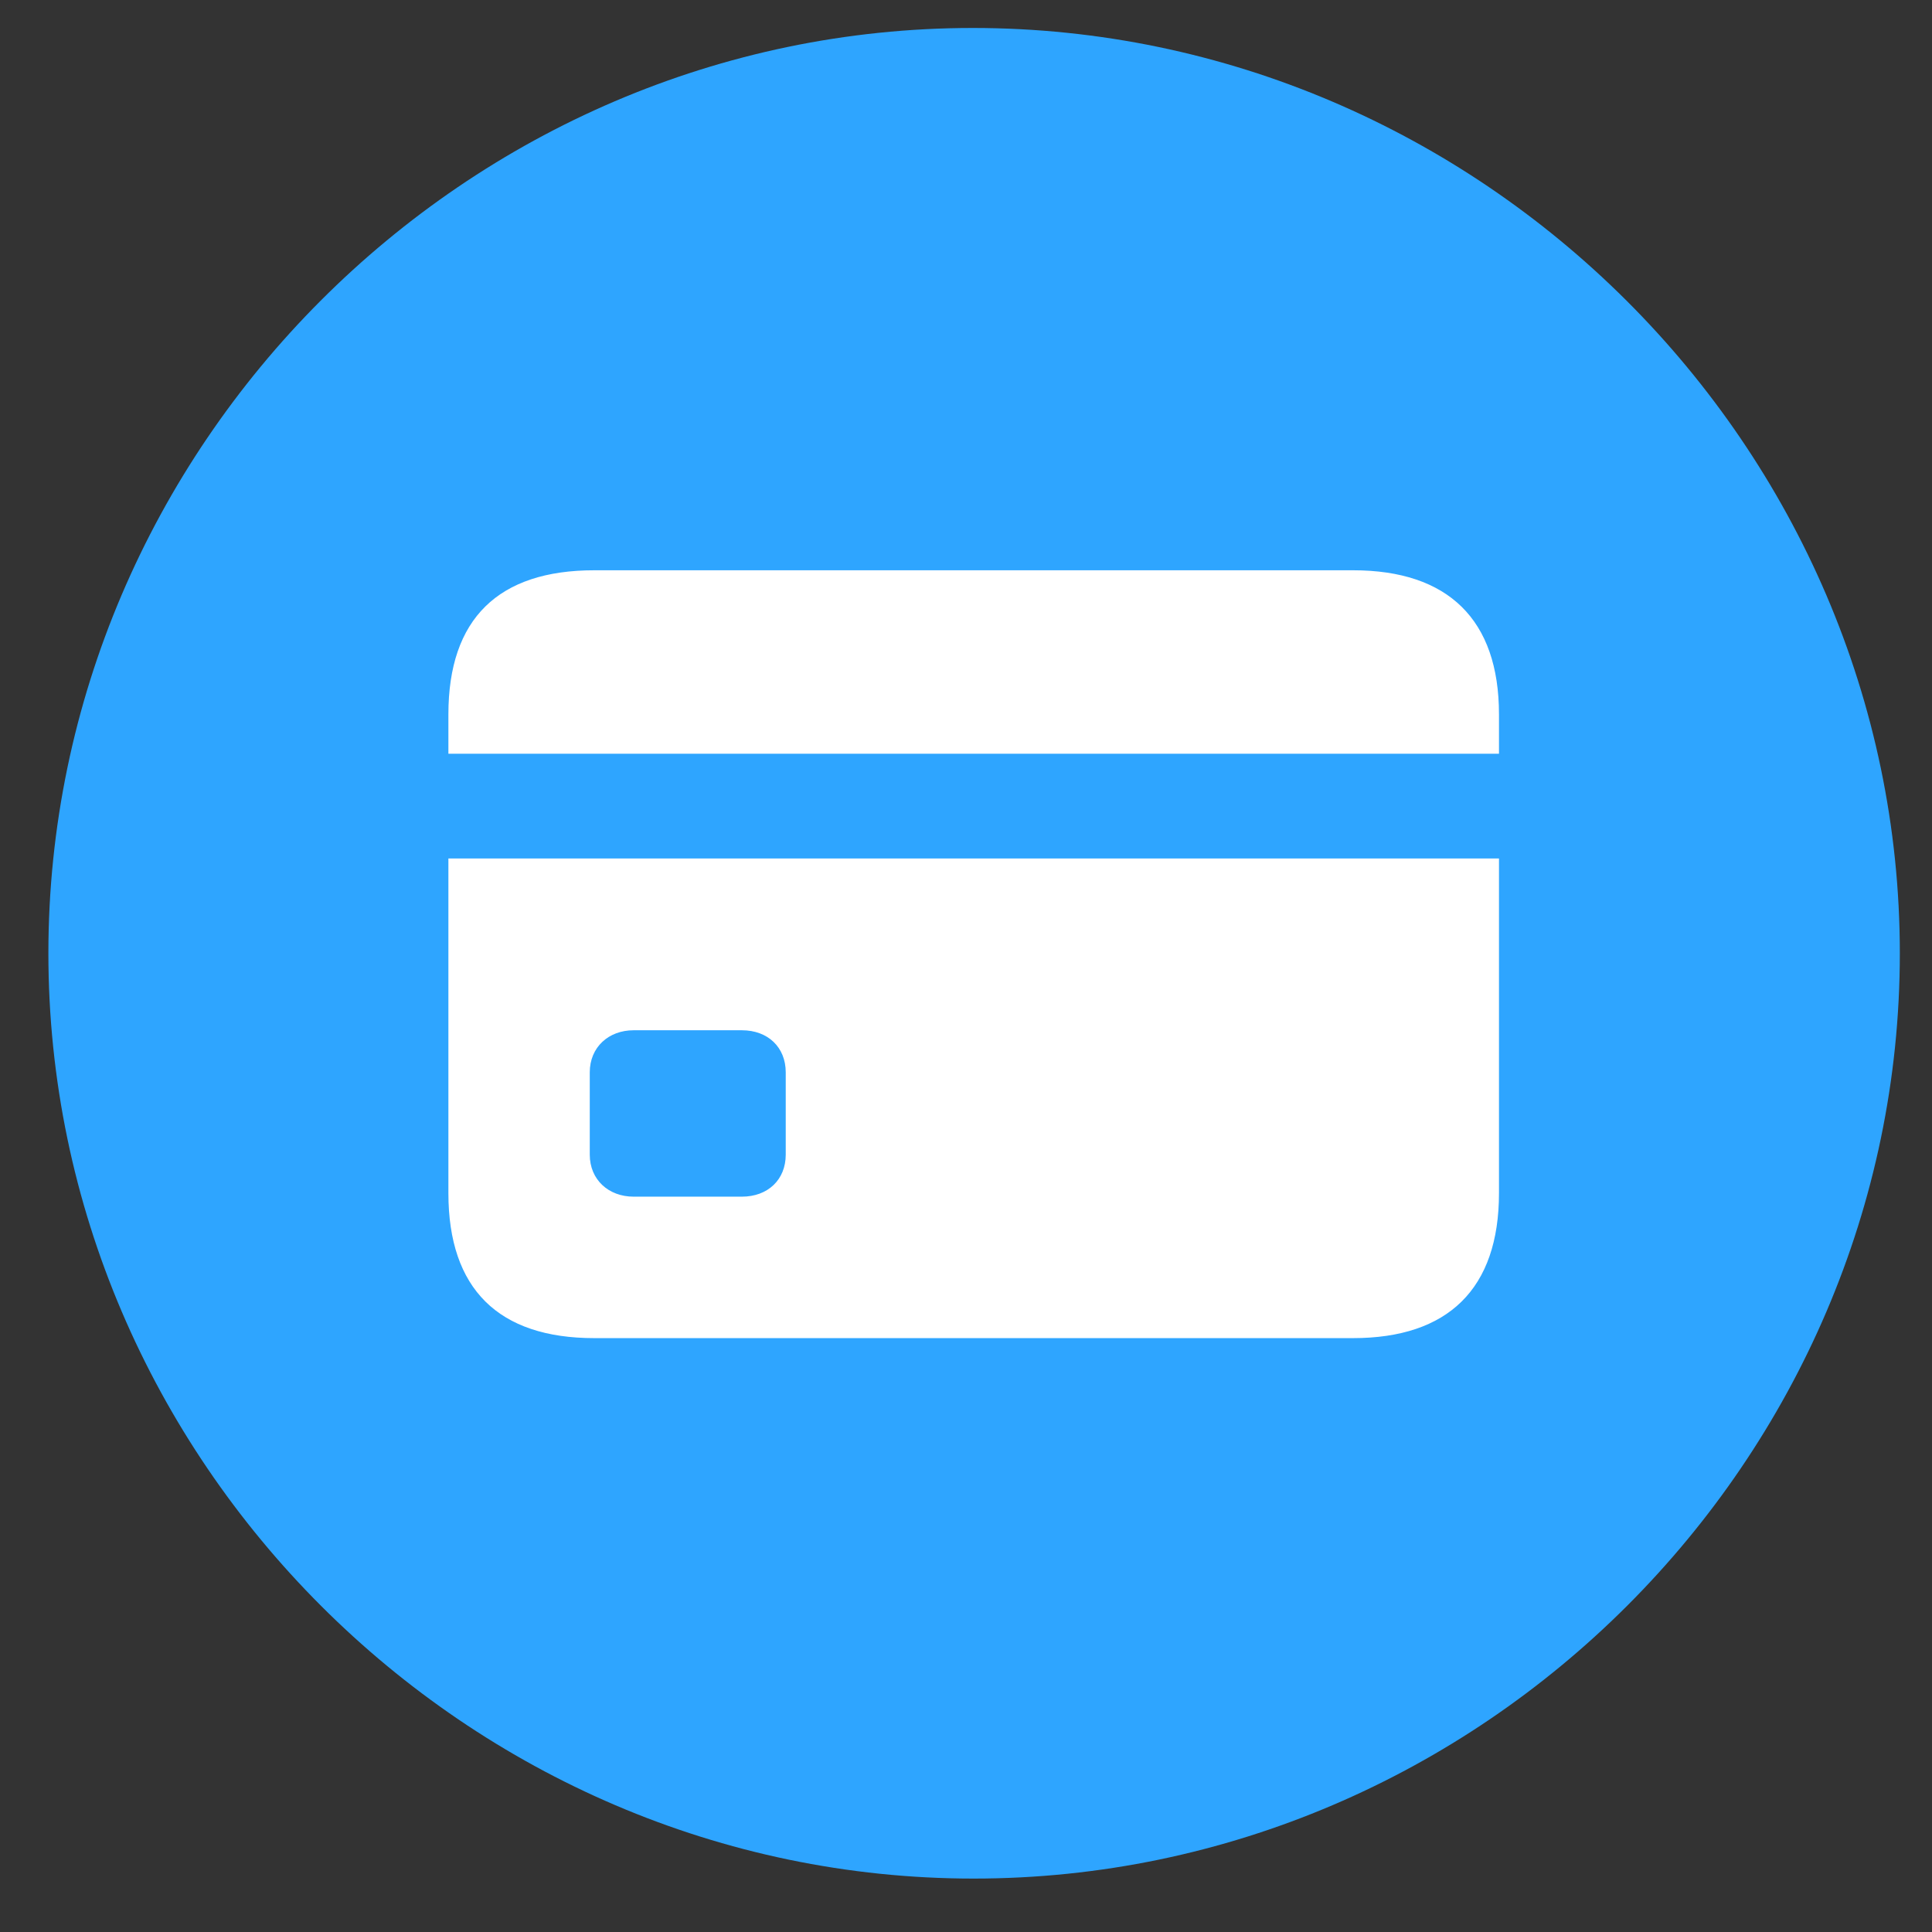 <svg width="23" height="23" viewBox="0 0 23 23" fill="none" xmlns="http://www.w3.org/2000/svg">
<rect x="0" y="0" width="23" height="23" fill="#333333" stroke="none"/>
<circle cx="11.658" cy="11.415" r="9.697" fill="white"/>
<path d="M11.591 22.364C17.632 22.364 22.617 17.379 22.617 11.349C22.617 5.319 17.621 0.333 11.581 0.333C5.551 0.333 0.576 5.319 0.576 11.349C0.576 17.379 5.562 22.364 11.591 22.364ZM17.845 8.973H5.338V8.504C5.338 7.365 5.934 6.789 7.074 6.789H16.108C17.238 6.789 17.845 7.375 17.845 8.504V8.973ZM5.338 10.22H17.845V14.204C17.845 15.344 17.238 15.93 16.108 15.93H7.074C5.934 15.93 5.338 15.344 5.338 14.204V10.22ZM7.543 14.246H8.832C9.141 14.246 9.354 14.044 9.354 13.746V12.766C9.354 12.467 9.141 12.265 8.832 12.265H7.543C7.245 12.265 7.021 12.467 7.021 12.766V13.746C7.021 14.044 7.245 14.246 7.543 14.246Z" fill="#2EA5FF"/>
</svg>
